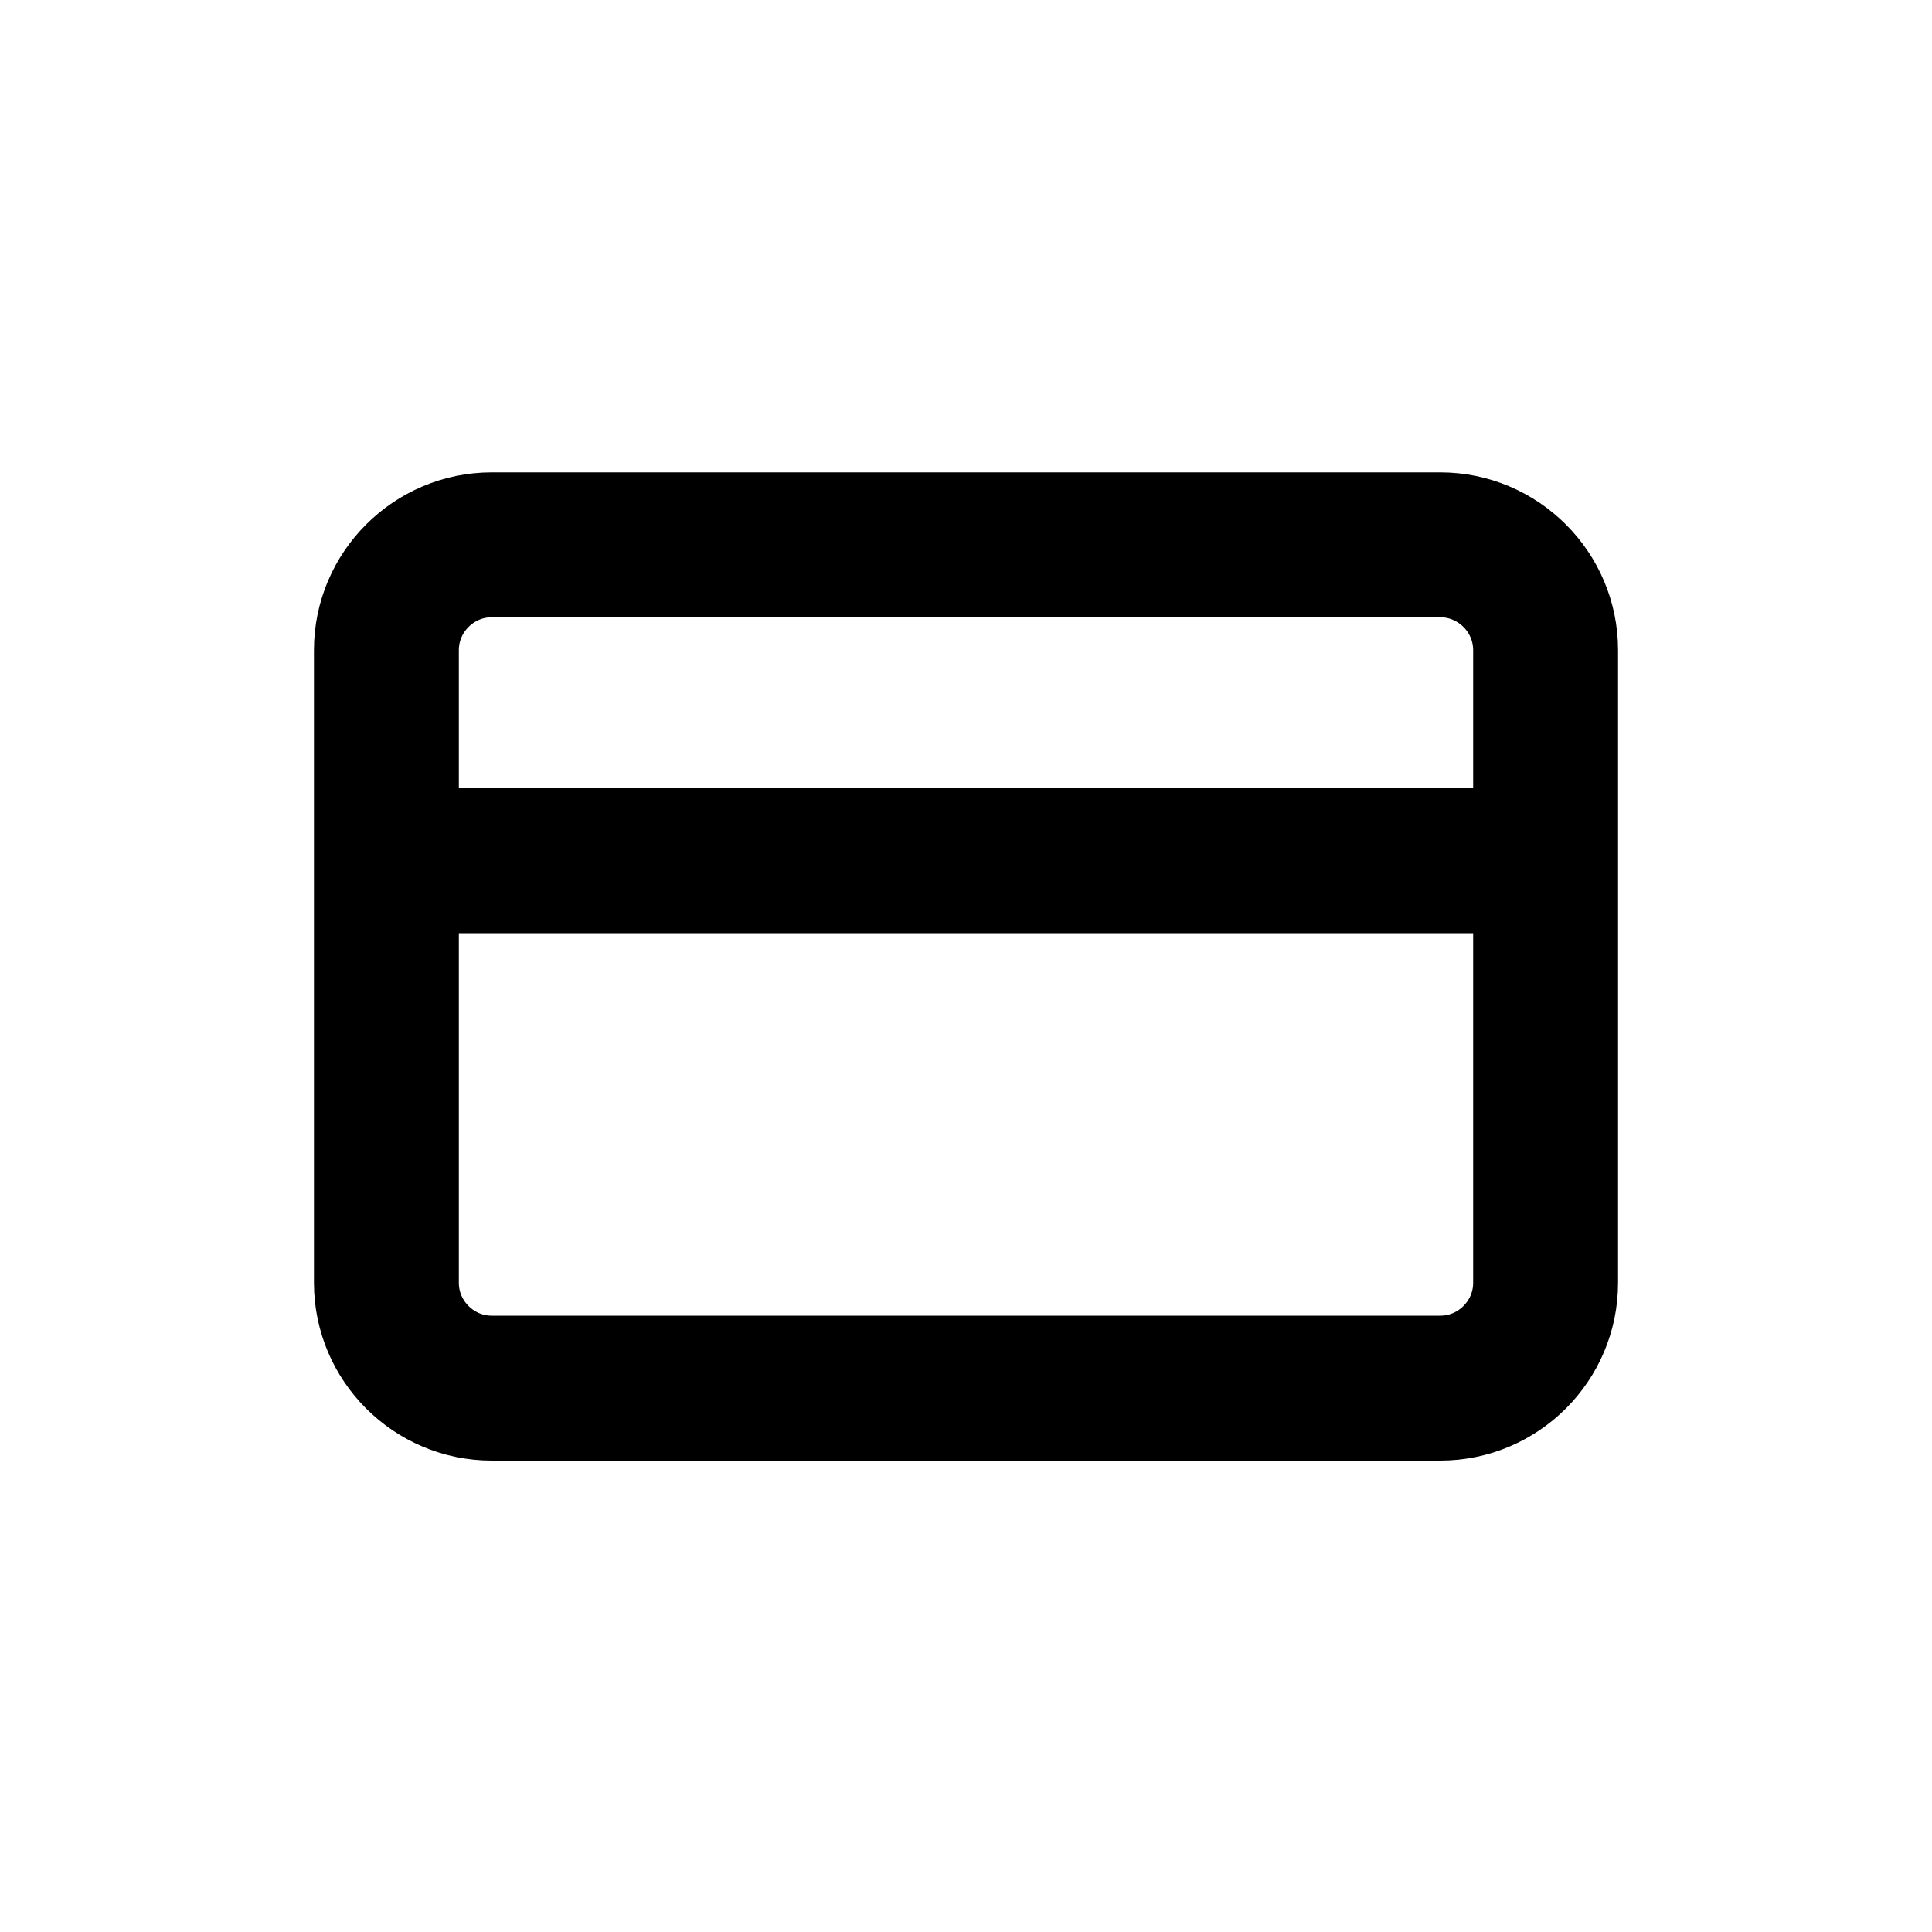 <?xml version="1.0" encoding="UTF-8"?>
<svg id="a" data-name="Layer 1" xmlns="http://www.w3.org/2000/svg" width="20" height="20" viewBox="0 0 20 20">
  <path d="m5.09,5.64h9.82c.6,0,1.09.49,1.09,1.09v6.55c0,.6-.49,1.09-1.09,1.09H5.09c-.6,0-1.09-.49-1.09-1.09v-6.55c0-.6.49-1.09,1.09-1.09Zm-1.09,3.27h12" fill="none" stroke="#000" stroke-linecap="round" stroke-linejoin="round" stroke-width="1.5"/>
</svg>